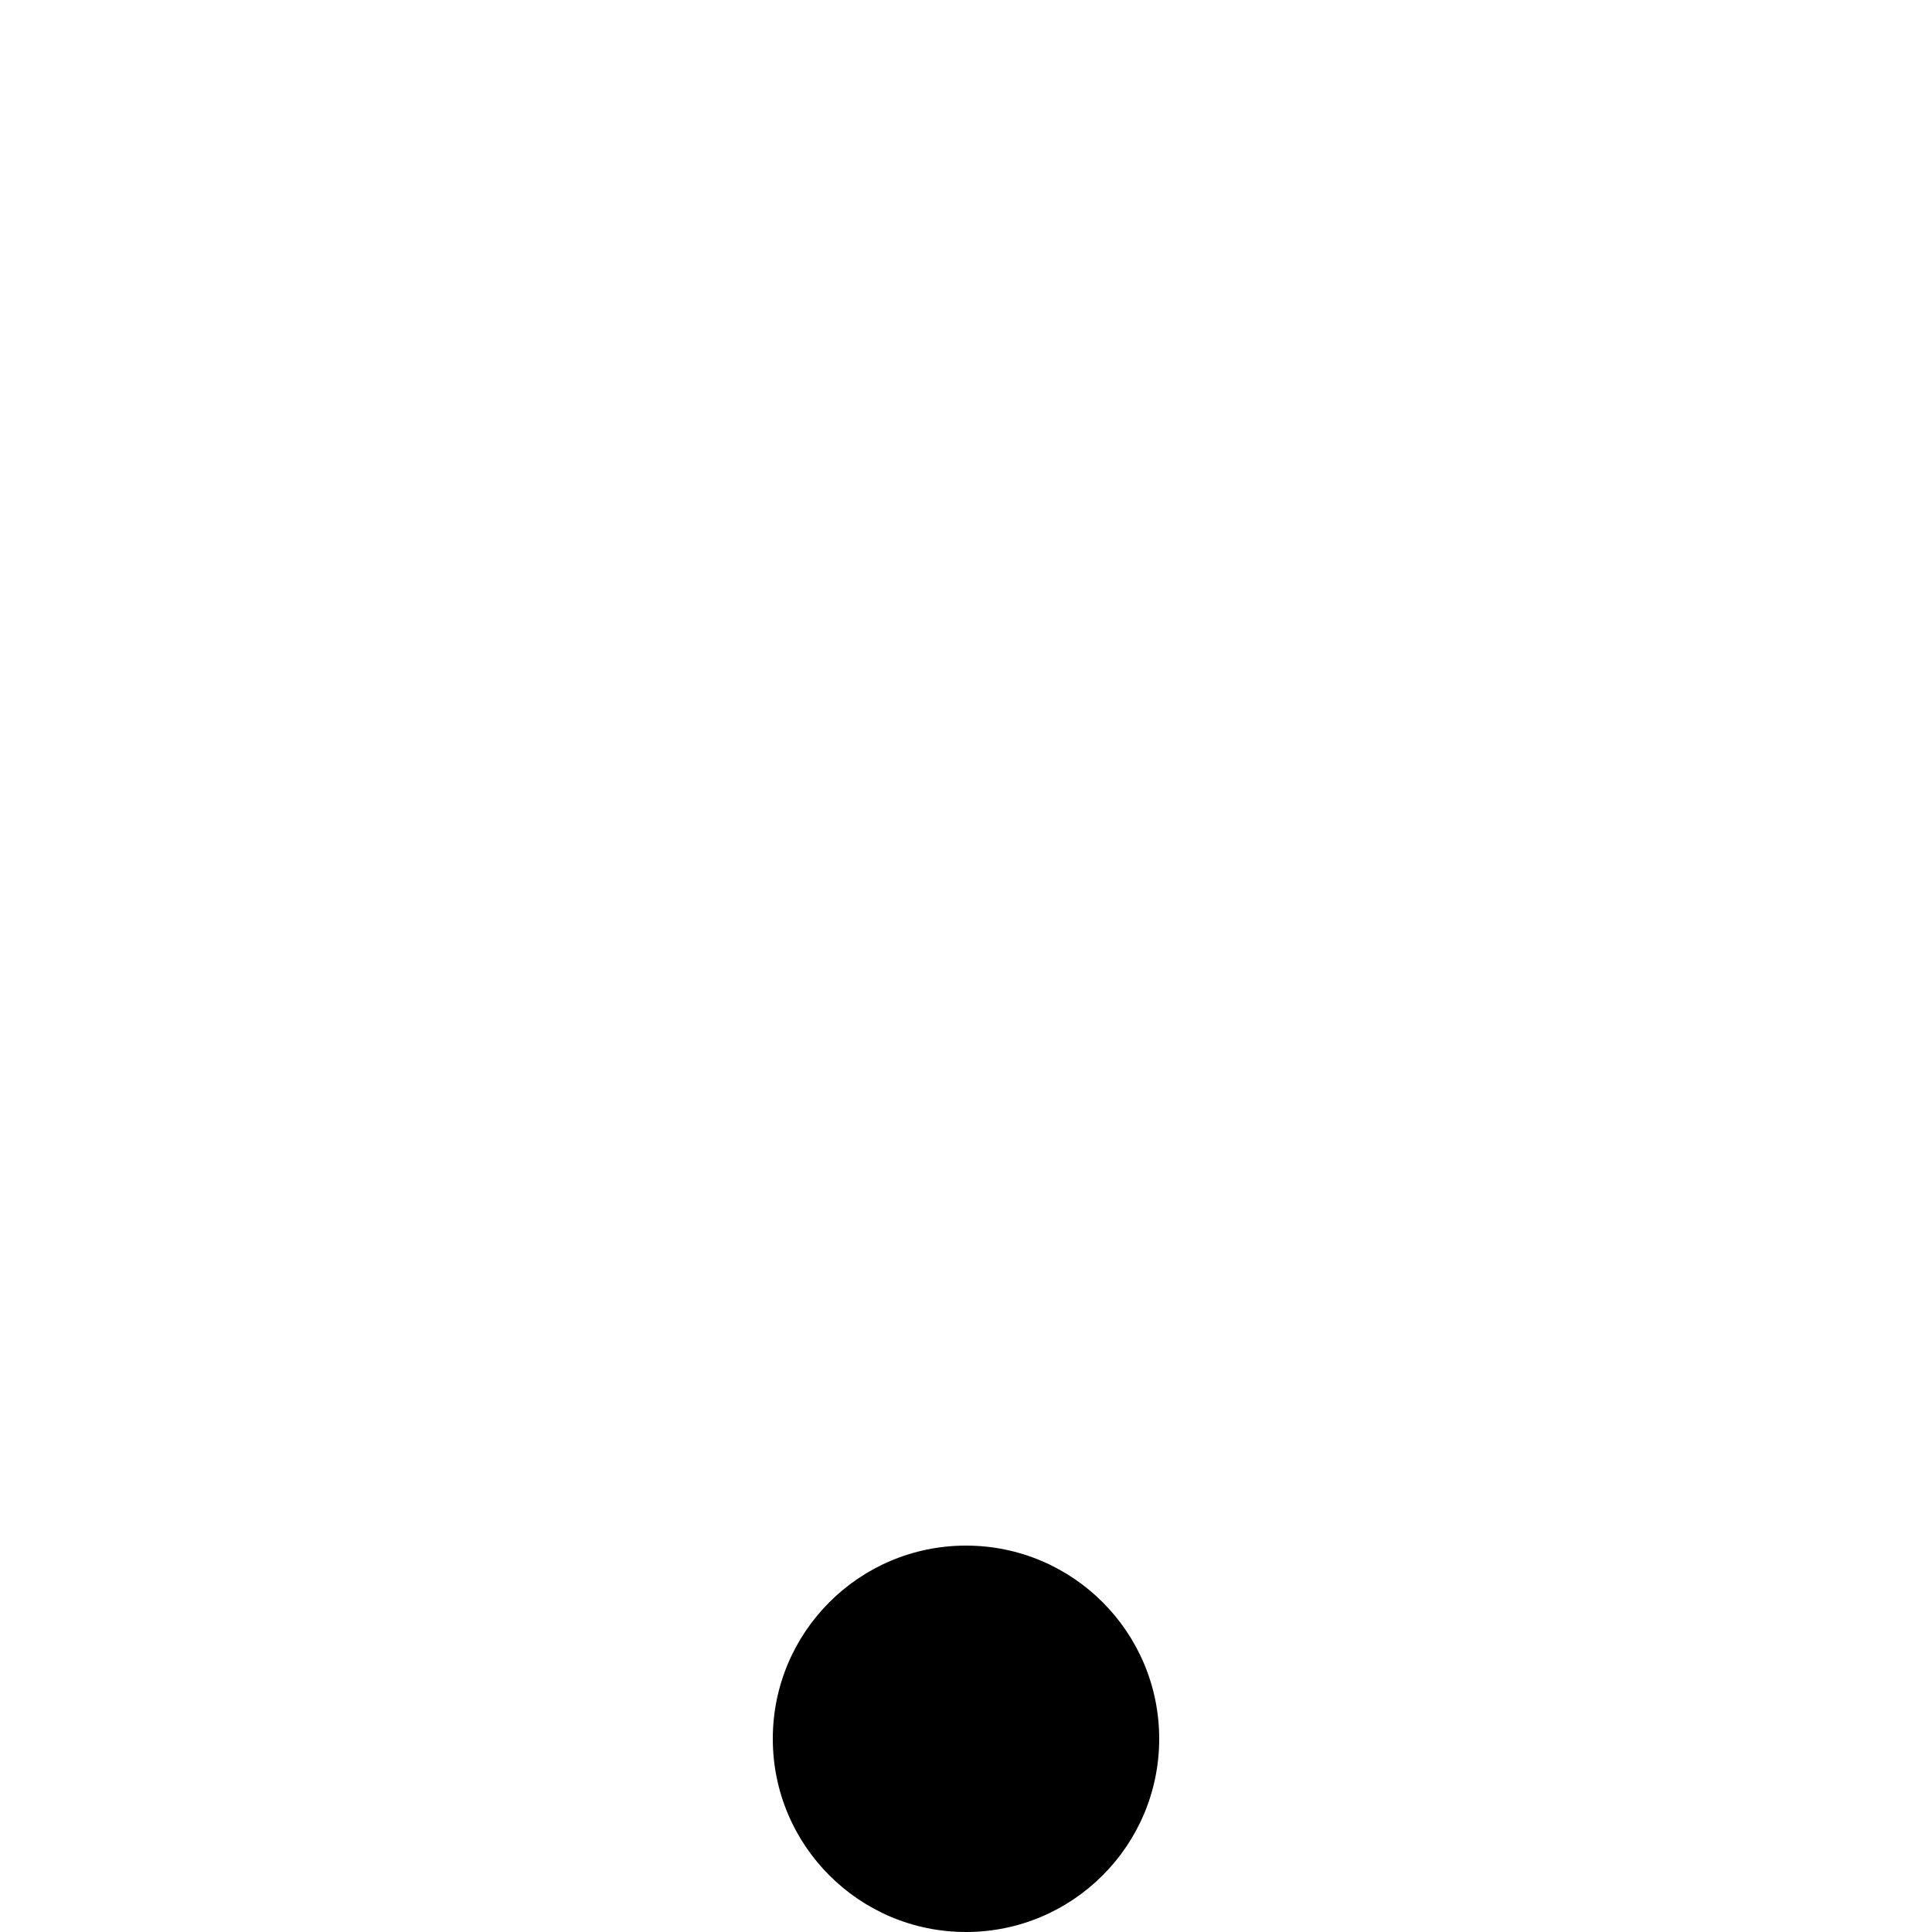 <?xml version="1.0" encoding="utf-8"?>
<svg viewBox="0 0 500 500" width="500" height="500" xmlns="http://www.w3.org/2000/svg">
  <ellipse cx="250" cy="450" rx="50" ry="50"/>
  <path
    style="fill: none; stroke-width: 50px; stroke-linecap: round;"
    d="M 250,475 C 250,400 125,400 125,250"
  />
  <path
    style="fill: none; stroke-width: 50px; stroke-linecap: round;"
    d="M 250,475 C 250,400 375,400 375,300"
  />
  <line
    style="fill: none; stroke-width: 50px; stroke-linecap: round;"
    x1="125" y1="250" x2="125.001" y2="25"
  />
  <path
    style="fill: none; stroke-width: 50px; stroke-linecap: round;"
    d="M 125,250 C 125,150 375,250 375,125"
  />
</svg>
